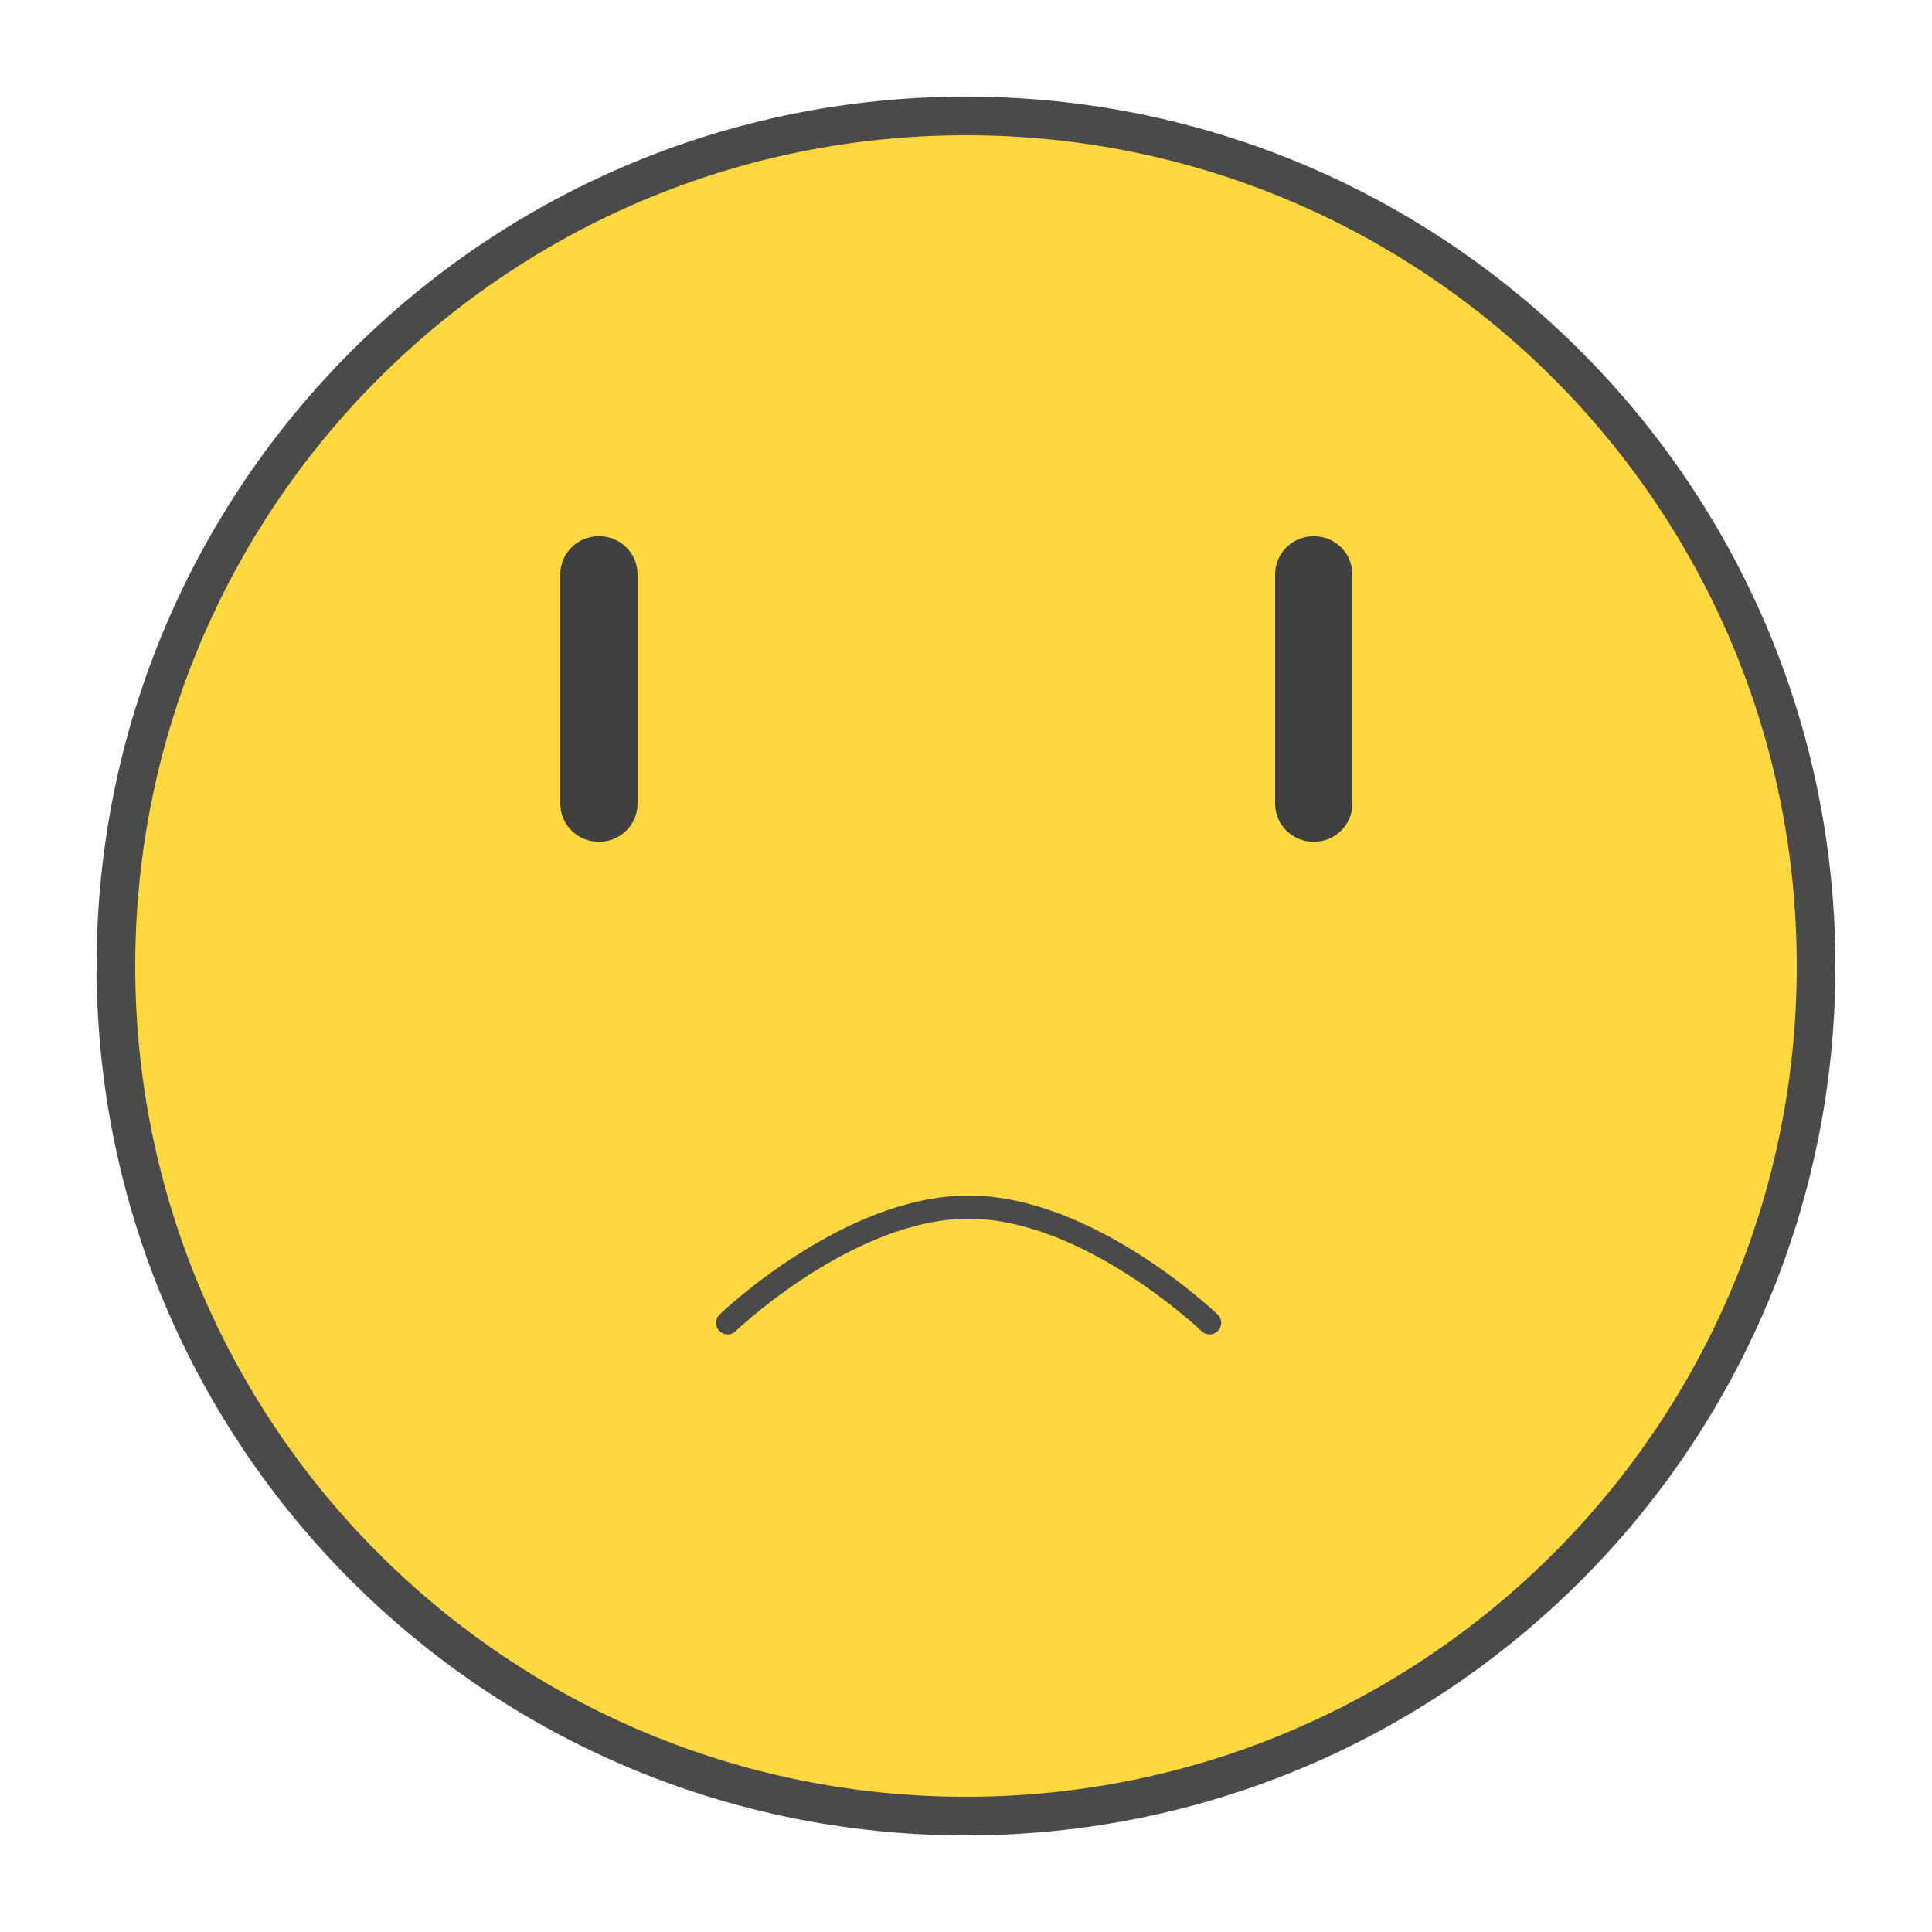 <?xml version="1.0" encoding="UTF-8"?>
<svg width="100px" height="100px" viewBox="0 0 100 100" version="1.1" xmlns="http://www.w3.org/2000/svg" xmlns:xlink="http://www.w3.org/1999/xlink">
    <!-- Generator: Sketch 46.2 (44496) - http://www.bohemiancoding.com/sketch -->
    <title>extremely sad_on</title>
    <desc>Created with Sketch.</desc>
    <defs></defs>
    <g id="Page-1" stroke="none" stroke-width="1" fill="none" fill-rule="evenodd">
        <g id="extremely-sad_on">
            <circle id="Oval" fill="#FFD73F" cx="50" cy="50" r="44"></circle>
            <path d="M93,50 C93,26.252 73.748,7 50,7 C26.252,7 7,26.252 7,50 C7,73.748 26.252,93 50,93 C73.748,93 93,73.748 93,50 Z M95,50 C95,74.853 74.853,95 50,95 C25.147,95 5,74.853 5,50 C5,25.147 25.147,5 50,5 C74.853,5 95,25.147 95,50 Z" id="Stroke-65" fill="#4A4A4A" fill-rule="nonzero"></path>
            <g id="Group-6" stroke-linecap="round" stroke-linejoin="round" transform="translate(37, 62.36)" stroke="#4A4A4A" stroke-width="1.2">
                <path d="M0.661,6.108 C0.661,6.108 6.898,0.121 13.134,0.121 C19.371,0.121 25.607,6.108 25.607,6.108" id="Stroke-66"></path>
            </g>
            <path d="M68,27.753 C69.108,27.753 70,28.635 70,29.73 L70,41.596 C70,42.691 69.108,43.573 68,43.573 C66.892,43.573 66,42.691 66,41.596 L66,29.73 C66,28.635 66.892,27.753 68,27.753 Z" id="Path" fill="#404041" fill-rule="nonzero"></path>
            <path d="M31,27.753 C32.108,27.753 33,28.635 33,29.73 L33,41.596 C33,42.691 32.108,43.573 31,43.573 C29.892,43.573 29,42.691 29,41.596 L29,29.73 C29,28.635 29.892,27.753 31,27.753 Z" id="Path" fill="#404041" fill-rule="nonzero"></path>
        </g>
    </g>
</svg>